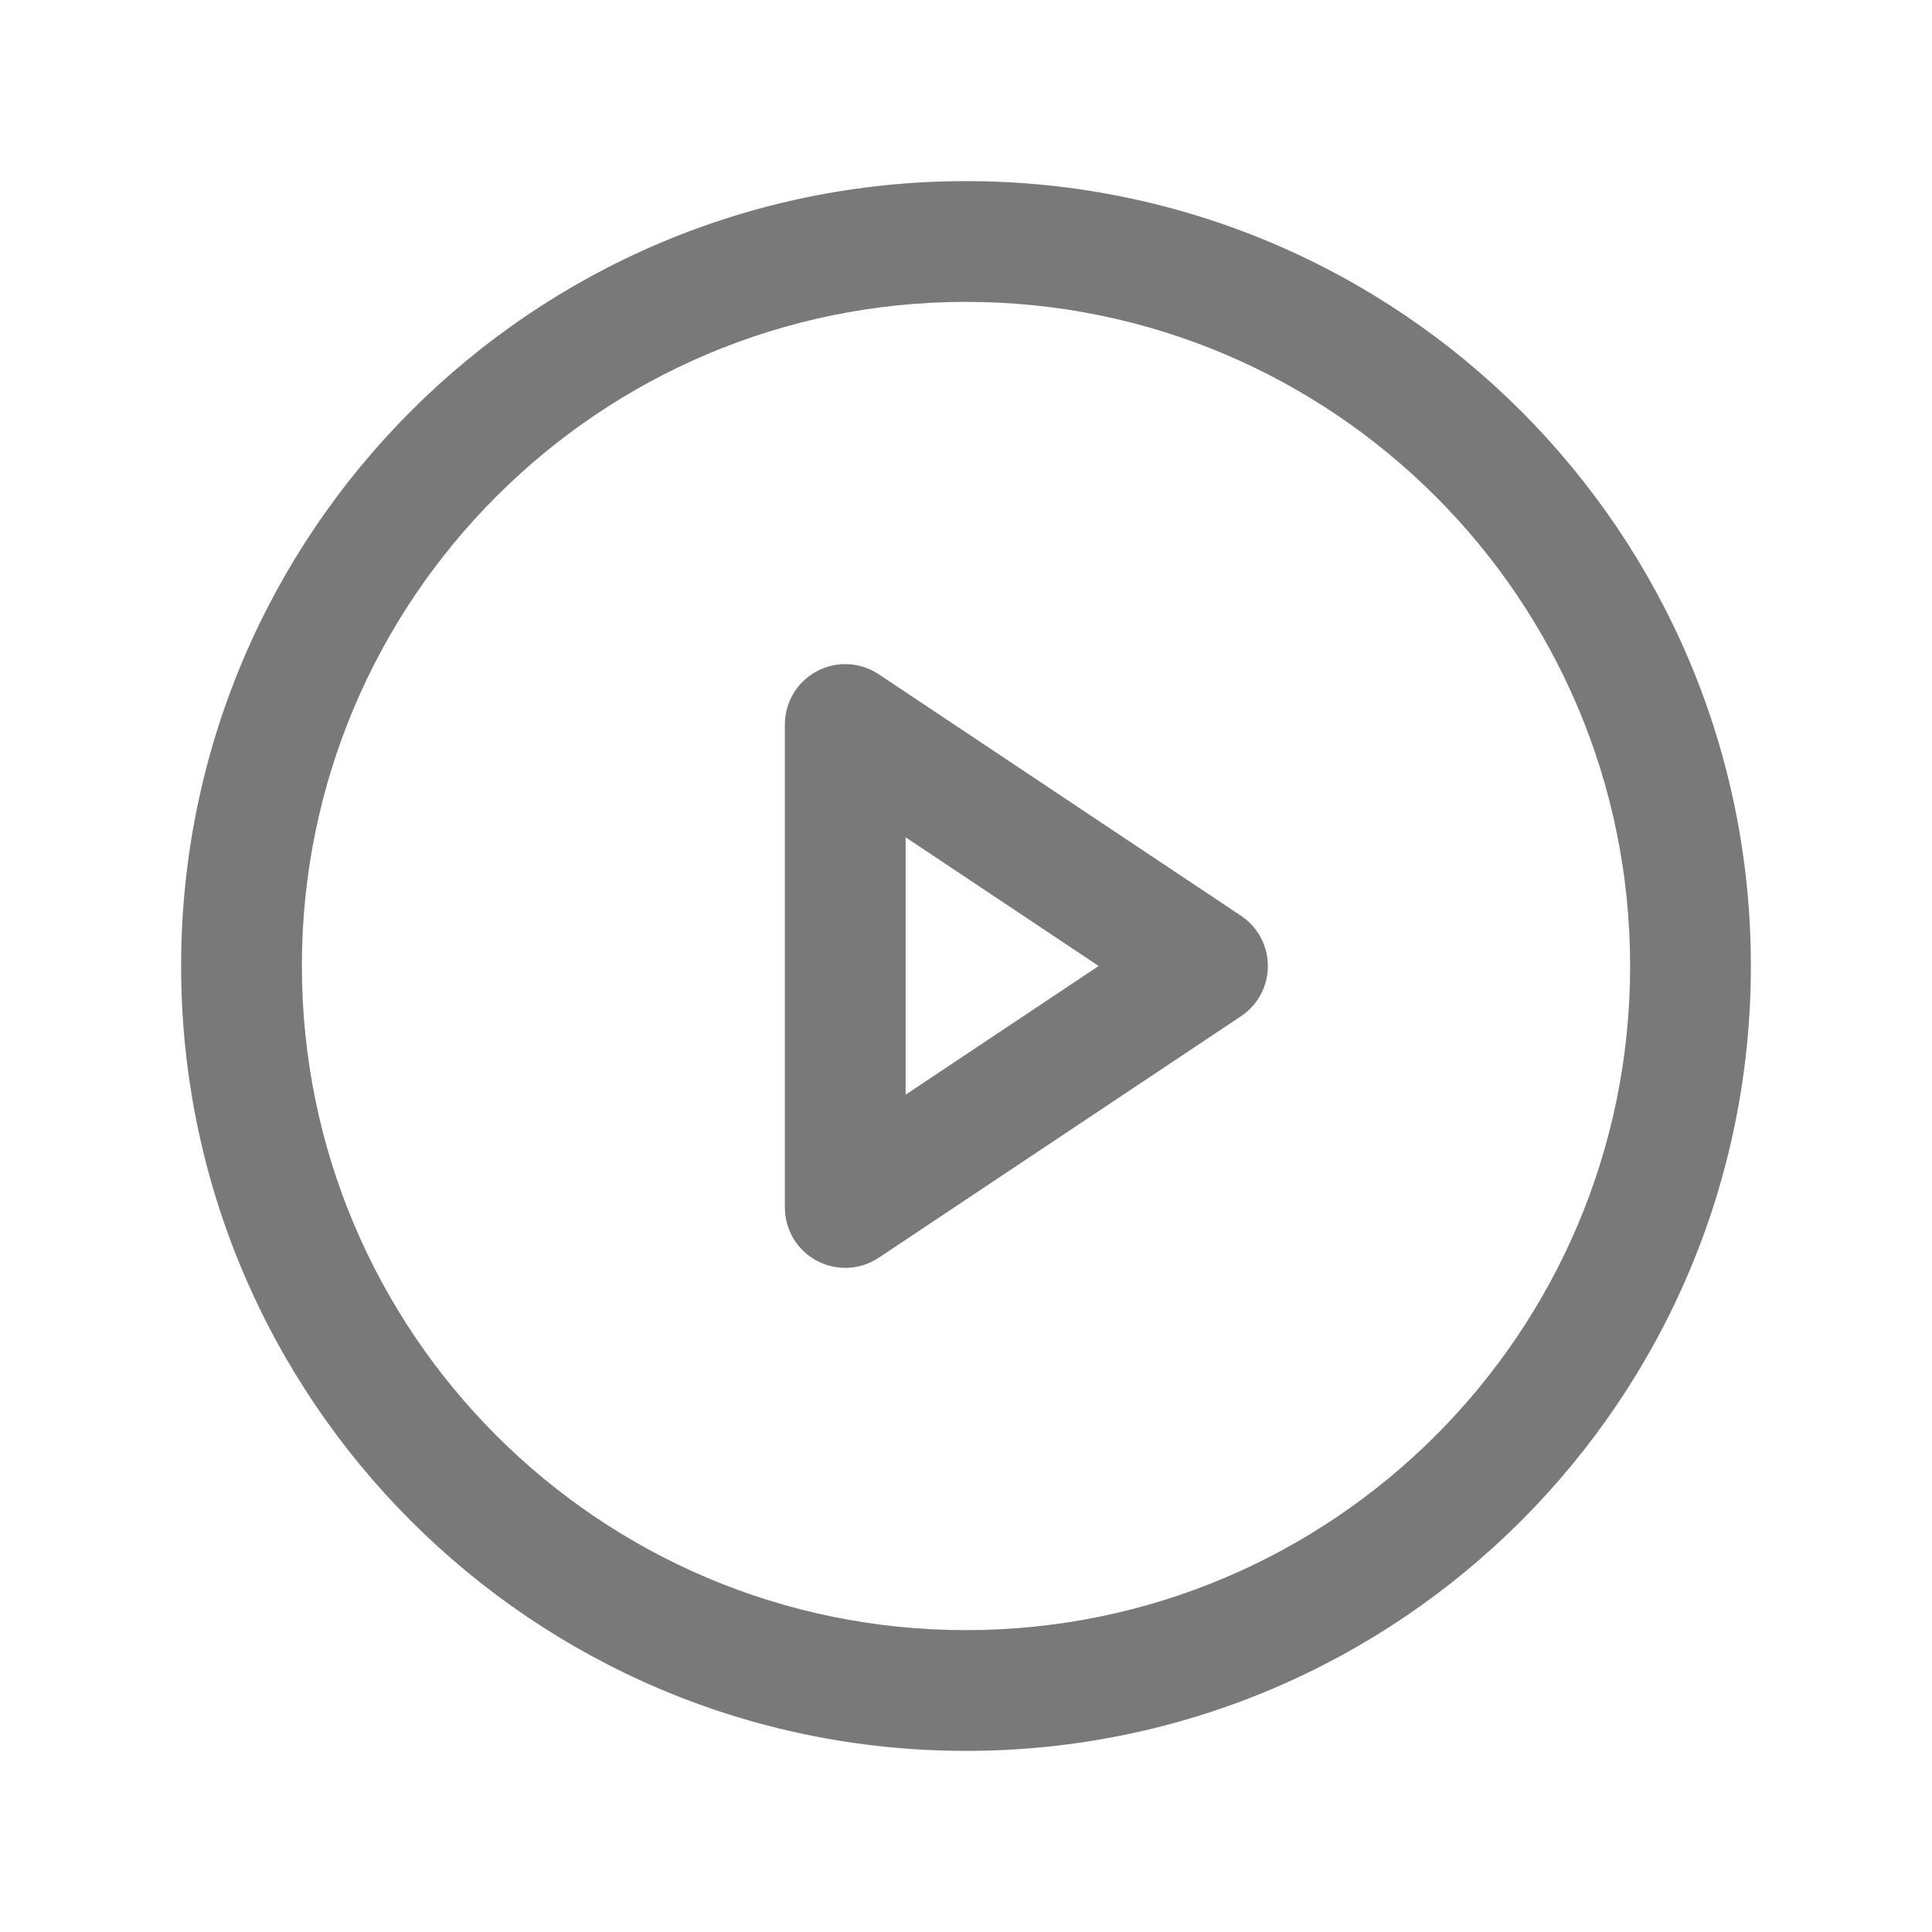 <svg width="24" height="24" viewBox="0 0 24 24" fill="none" xmlns="http://www.w3.org/2000/svg">
<path d="M15 12L15.416 12.624C15.625 12.485 15.75 12.251 15.75 12C15.75 11.749 15.625 11.515 15.416 11.376L15 12ZM10.5 9L10.916 8.376C10.686 8.223 10.39 8.208 10.146 8.339C9.902 8.469 9.75 8.723 9.75 9H10.5ZM10.5 15H9.75C9.75 15.277 9.902 15.531 10.146 15.661C10.39 15.792 10.686 15.777 10.916 15.624L10.5 15ZM20.25 12C20.25 16.556 16.556 20.25 12 20.25V21.75C17.385 21.75 21.75 17.385 21.75 12H20.25ZM12 20.25C7.444 20.25 3.75 16.556 3.75 12H2.25C2.25 17.385 6.615 21.75 12 21.75V20.25ZM3.75 12C3.75 7.444 7.444 3.75 12 3.75V2.25C6.615 2.25 2.25 6.615 2.25 12H3.75ZM12 3.75C16.556 3.75 20.25 7.444 20.25 12H21.75C21.75 6.615 17.385 2.25 12 2.25V3.75ZM15.416 11.376L10.916 8.376L10.084 9.624L14.584 12.624L15.416 11.376ZM9.75 9V15H11.25V9H9.75ZM10.916 15.624L15.416 12.624L14.584 11.376L10.084 14.376L10.916 15.624Z" fill="#797979"/>
</svg>
